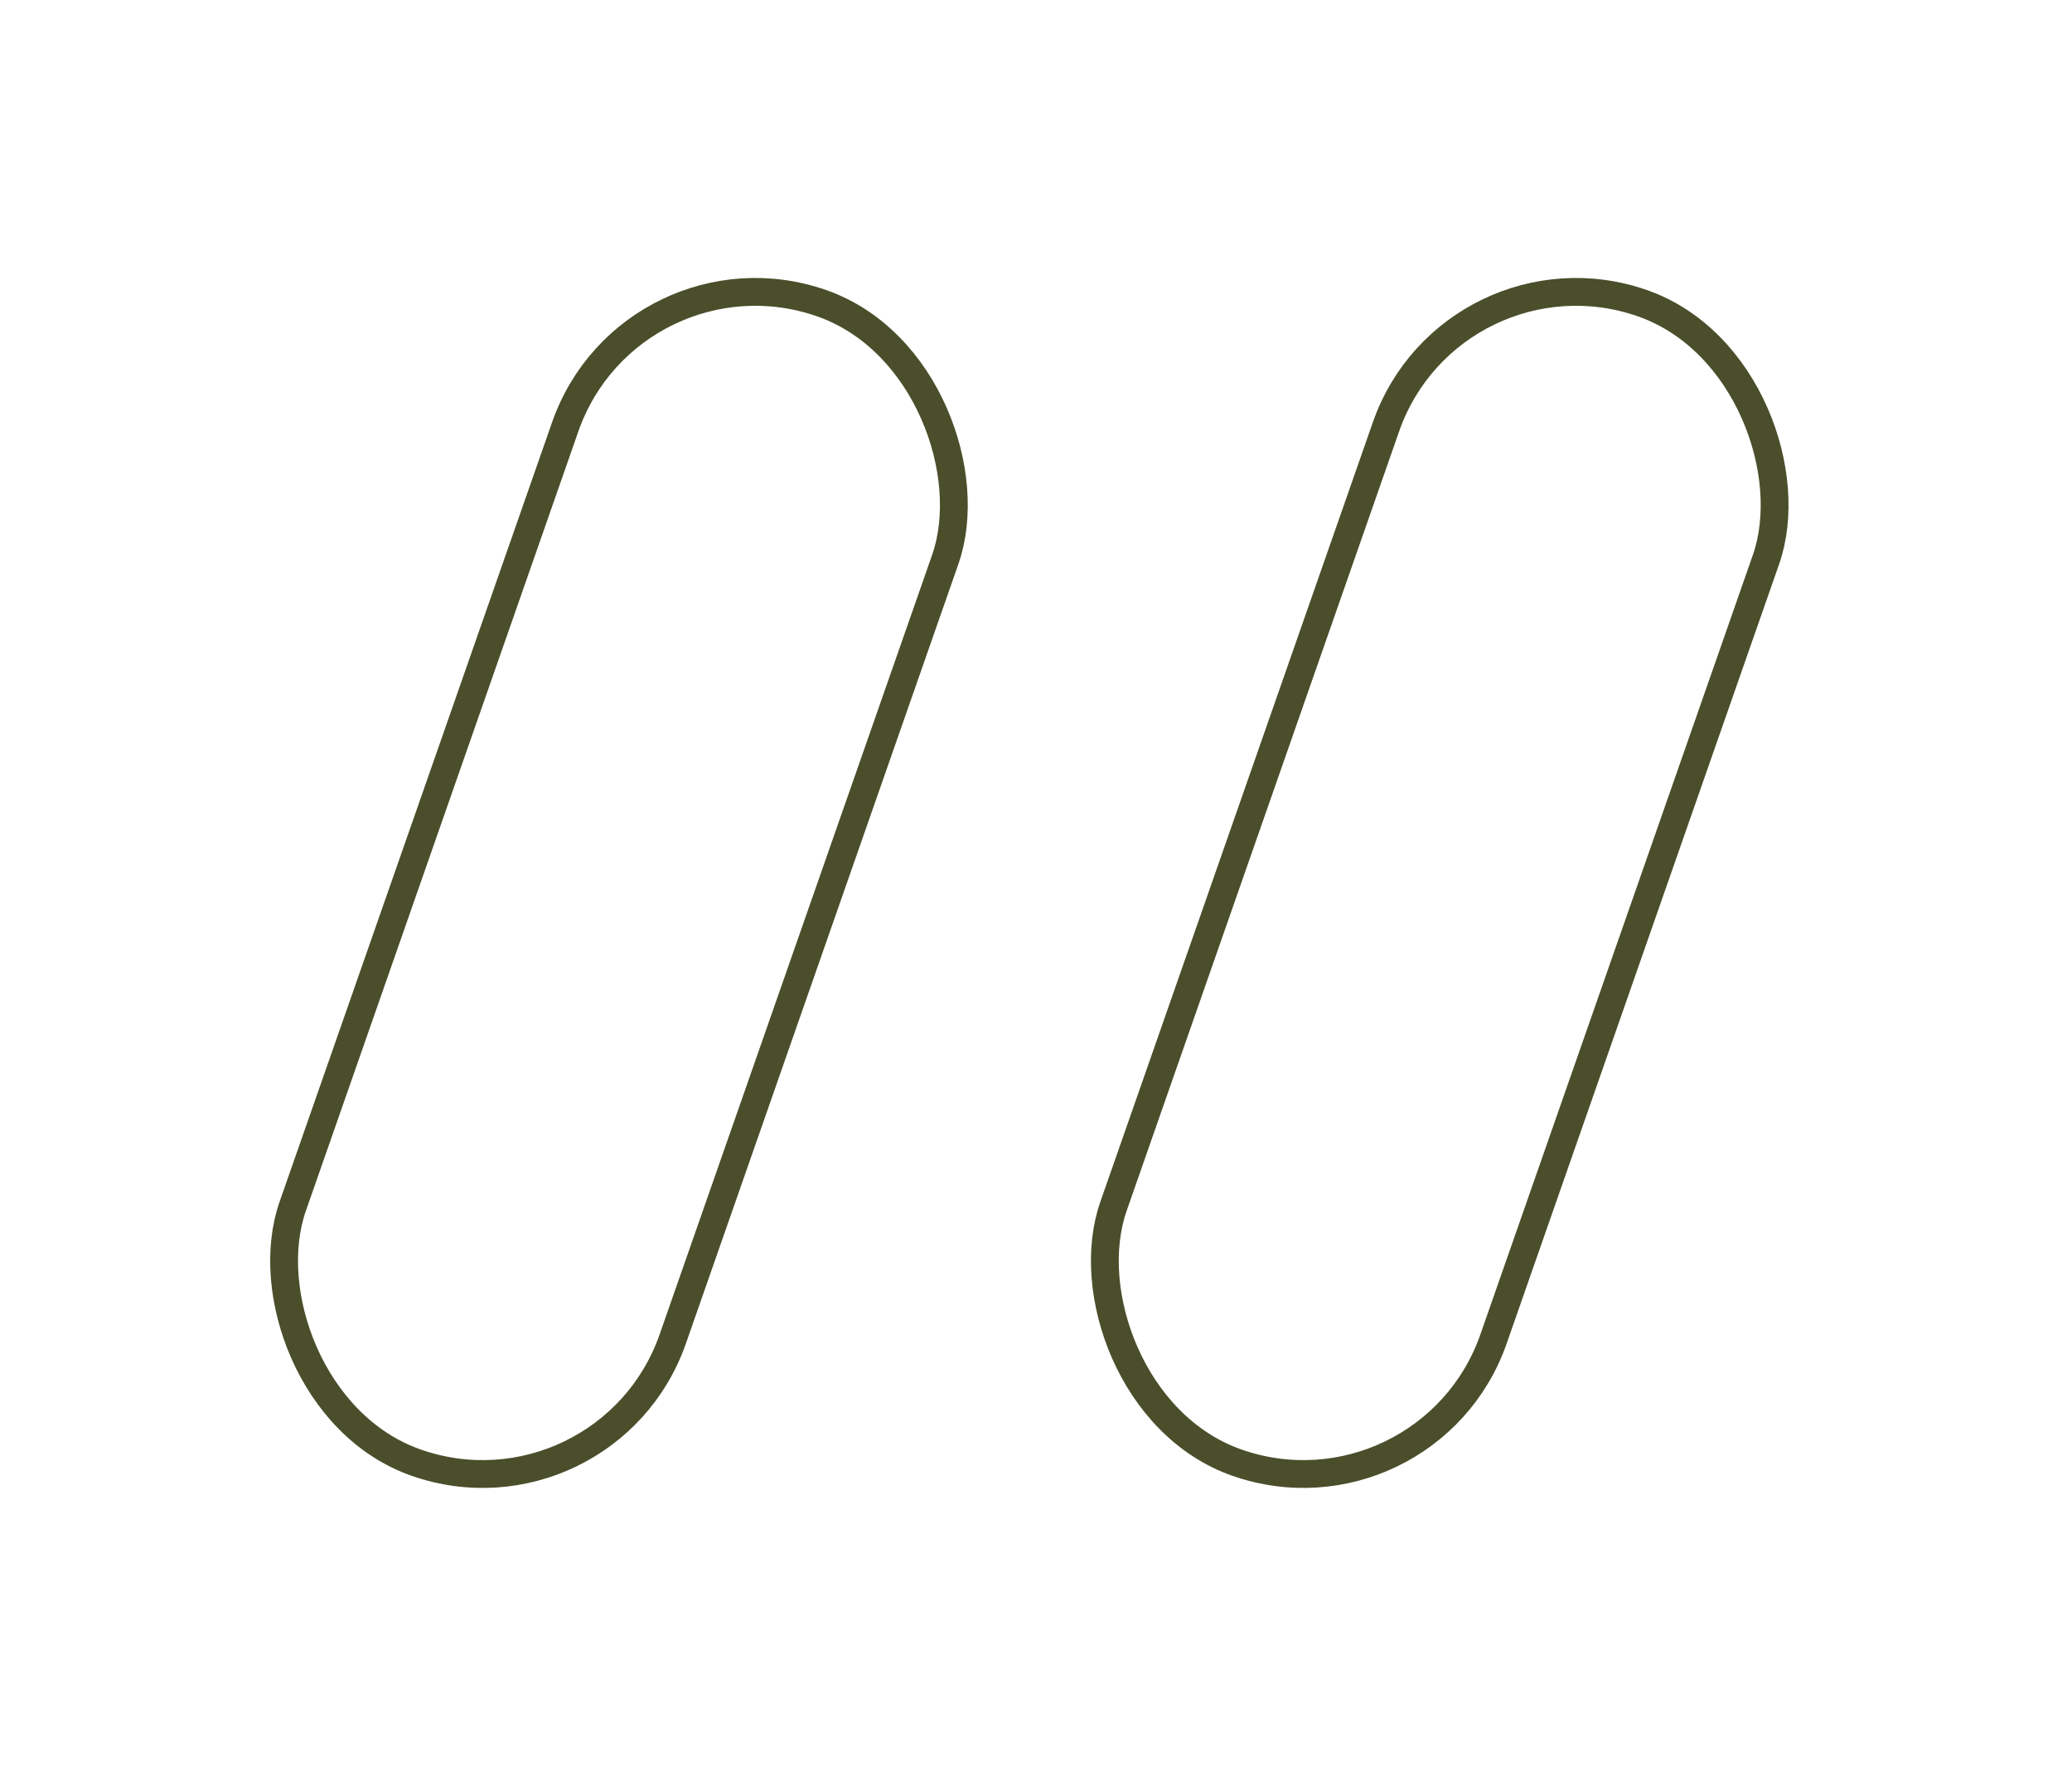 <svg width="149" height="127" viewBox="0 0 149 127" fill="none" xmlns="http://www.w3.org/2000/svg">
<rect x="45.423" y="17.03" width="28.946" height="88.337" rx="14.473" transform="rotate(19.267 45.423 17.03)" stroke="#4A4E2A" stroke-width="2"/>
<rect x="104.445" y="17.03" width="28.946" height="88.337" rx="14.473" transform="rotate(19.267 104.445 17.03)" stroke="#4A4E2A" stroke-width="2"/>
</svg>
